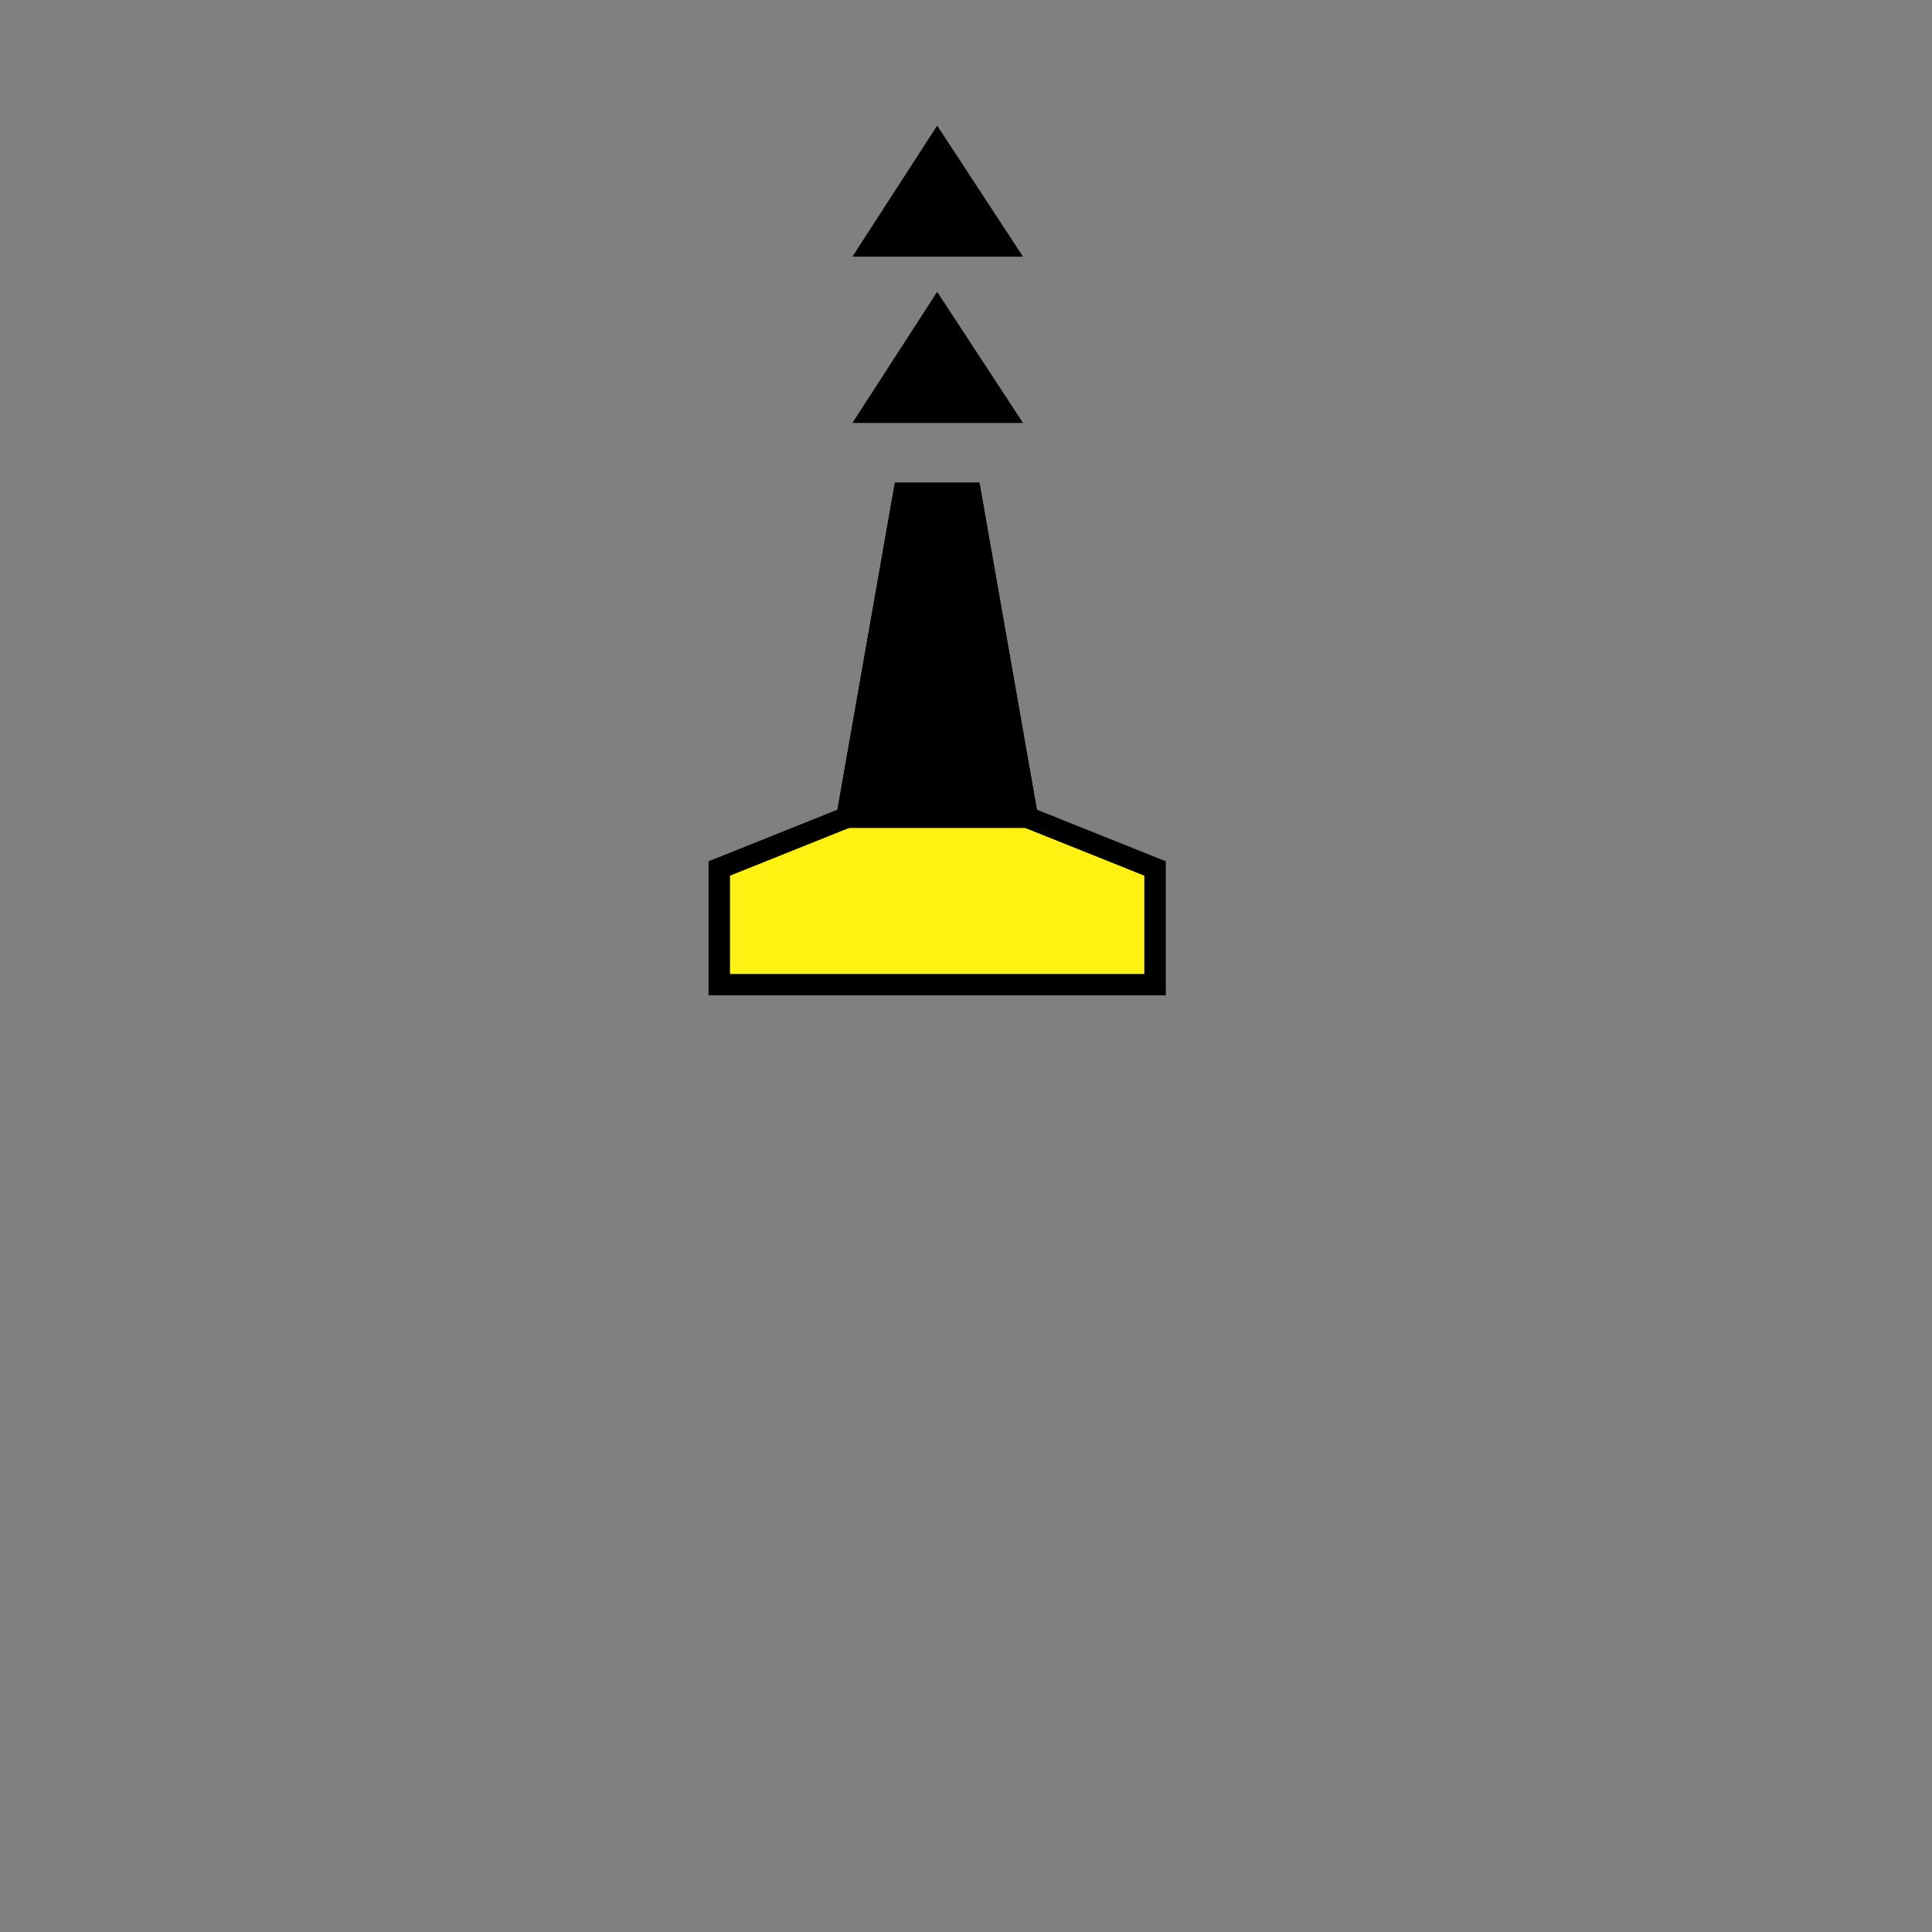 <?xml version="1.0" encoding="UTF-8" standalone="no"?>
<!-- Creator: CorelDRAW X6 -->

<svg
   xmlns:dc="http://purl.org/dc/elements/1.1/"
   xmlns:cc="http://creativecommons.org/ns#"
   xmlns:rdf="http://www.w3.org/1999/02/22-rdf-syntax-ns#"
   xmlns:svg="http://www.w3.org/2000/svg"
   xmlns="http://www.w3.org/2000/svg"
   xmlns:sodipodi="http://sodipodi.sourceforge.net/DTD/sodipodi-0.dtd"
   xmlns:inkscape="http://www.inkscape.org/namespaces/inkscape"
   xml:space="preserve"
   width="18mm"
   height="18mm"
   version="1.1"
   shape-rendering="geometricPrecision"
   text-rendering="geometricPrecision"
   image-rendering="optimizeQuality"
   fill-rule="evenodd"
   clip-rule="evenodd"
   viewBox="0 0 1800 1800"
   id="svg21"
   sodipodi:docname="Marks-Cardinal-Nord.svg"
   inkscape:version="0.92.4 (5da689c313, 2019-01-14)"><rect x="0" y="0" width="1800" height="1800" fill="#808080" stroke="none"/><defs
     id="defs25" /><sodipodi:namedview
     pagecolor="#ffffff"
     bordercolor="#666666"
     borderopacity="1"
     objecttolerance="10"
     gridtolerance="10"
     guidetolerance="10"
     inkscape:pageopacity="0"
     inkscape:pageshadow="2"
     inkscape:window-width="2444"
     inkscape:window-height="1453"
     id="namedview23"
     showgrid="false"
     inkscape:zoom="12.273727"
     inkscape:cx="18.876139"
     inkscape:cy="39.184181"
     inkscape:window-x="147"
     inkscape:window-y="147"
     inkscape:window-maximized="0"
     inkscape:current-layer="svg21" /><g
     id="g7407"><rect
       width="1693.333"
       height="1693.333"
       id="rect3"
       x="-3.5668947e-08"
       y="106.667"
       style="fill:none;stroke-width:0.941" /><g
       transform="matrix(1,0,0,0.993,-26.864,-376.502)"
       id="g13"><polygon
         style="fill:#000000"
         id="polygon5-9"
         points="900,497 980,620 821,620 " /><polygon
         style="fill:#000000"
         id="polygon7-0"
         points="900,653 980,776 821,776 " /><polygon
         style="fill:#fff212;stroke:#000000;stroke-width:20"
         id="polygon9-2"
         points="931,842 984,1146 1103,1194 1103,1303 697,1303 697,1194 816,1146 869,842 " /><polygon
         style="fill:#000000;stroke:#000000;stroke-width:20"
         id="polygon11-3"
         points="816,1146 869,842 931,842 984,1146 " /></g></g></svg>
